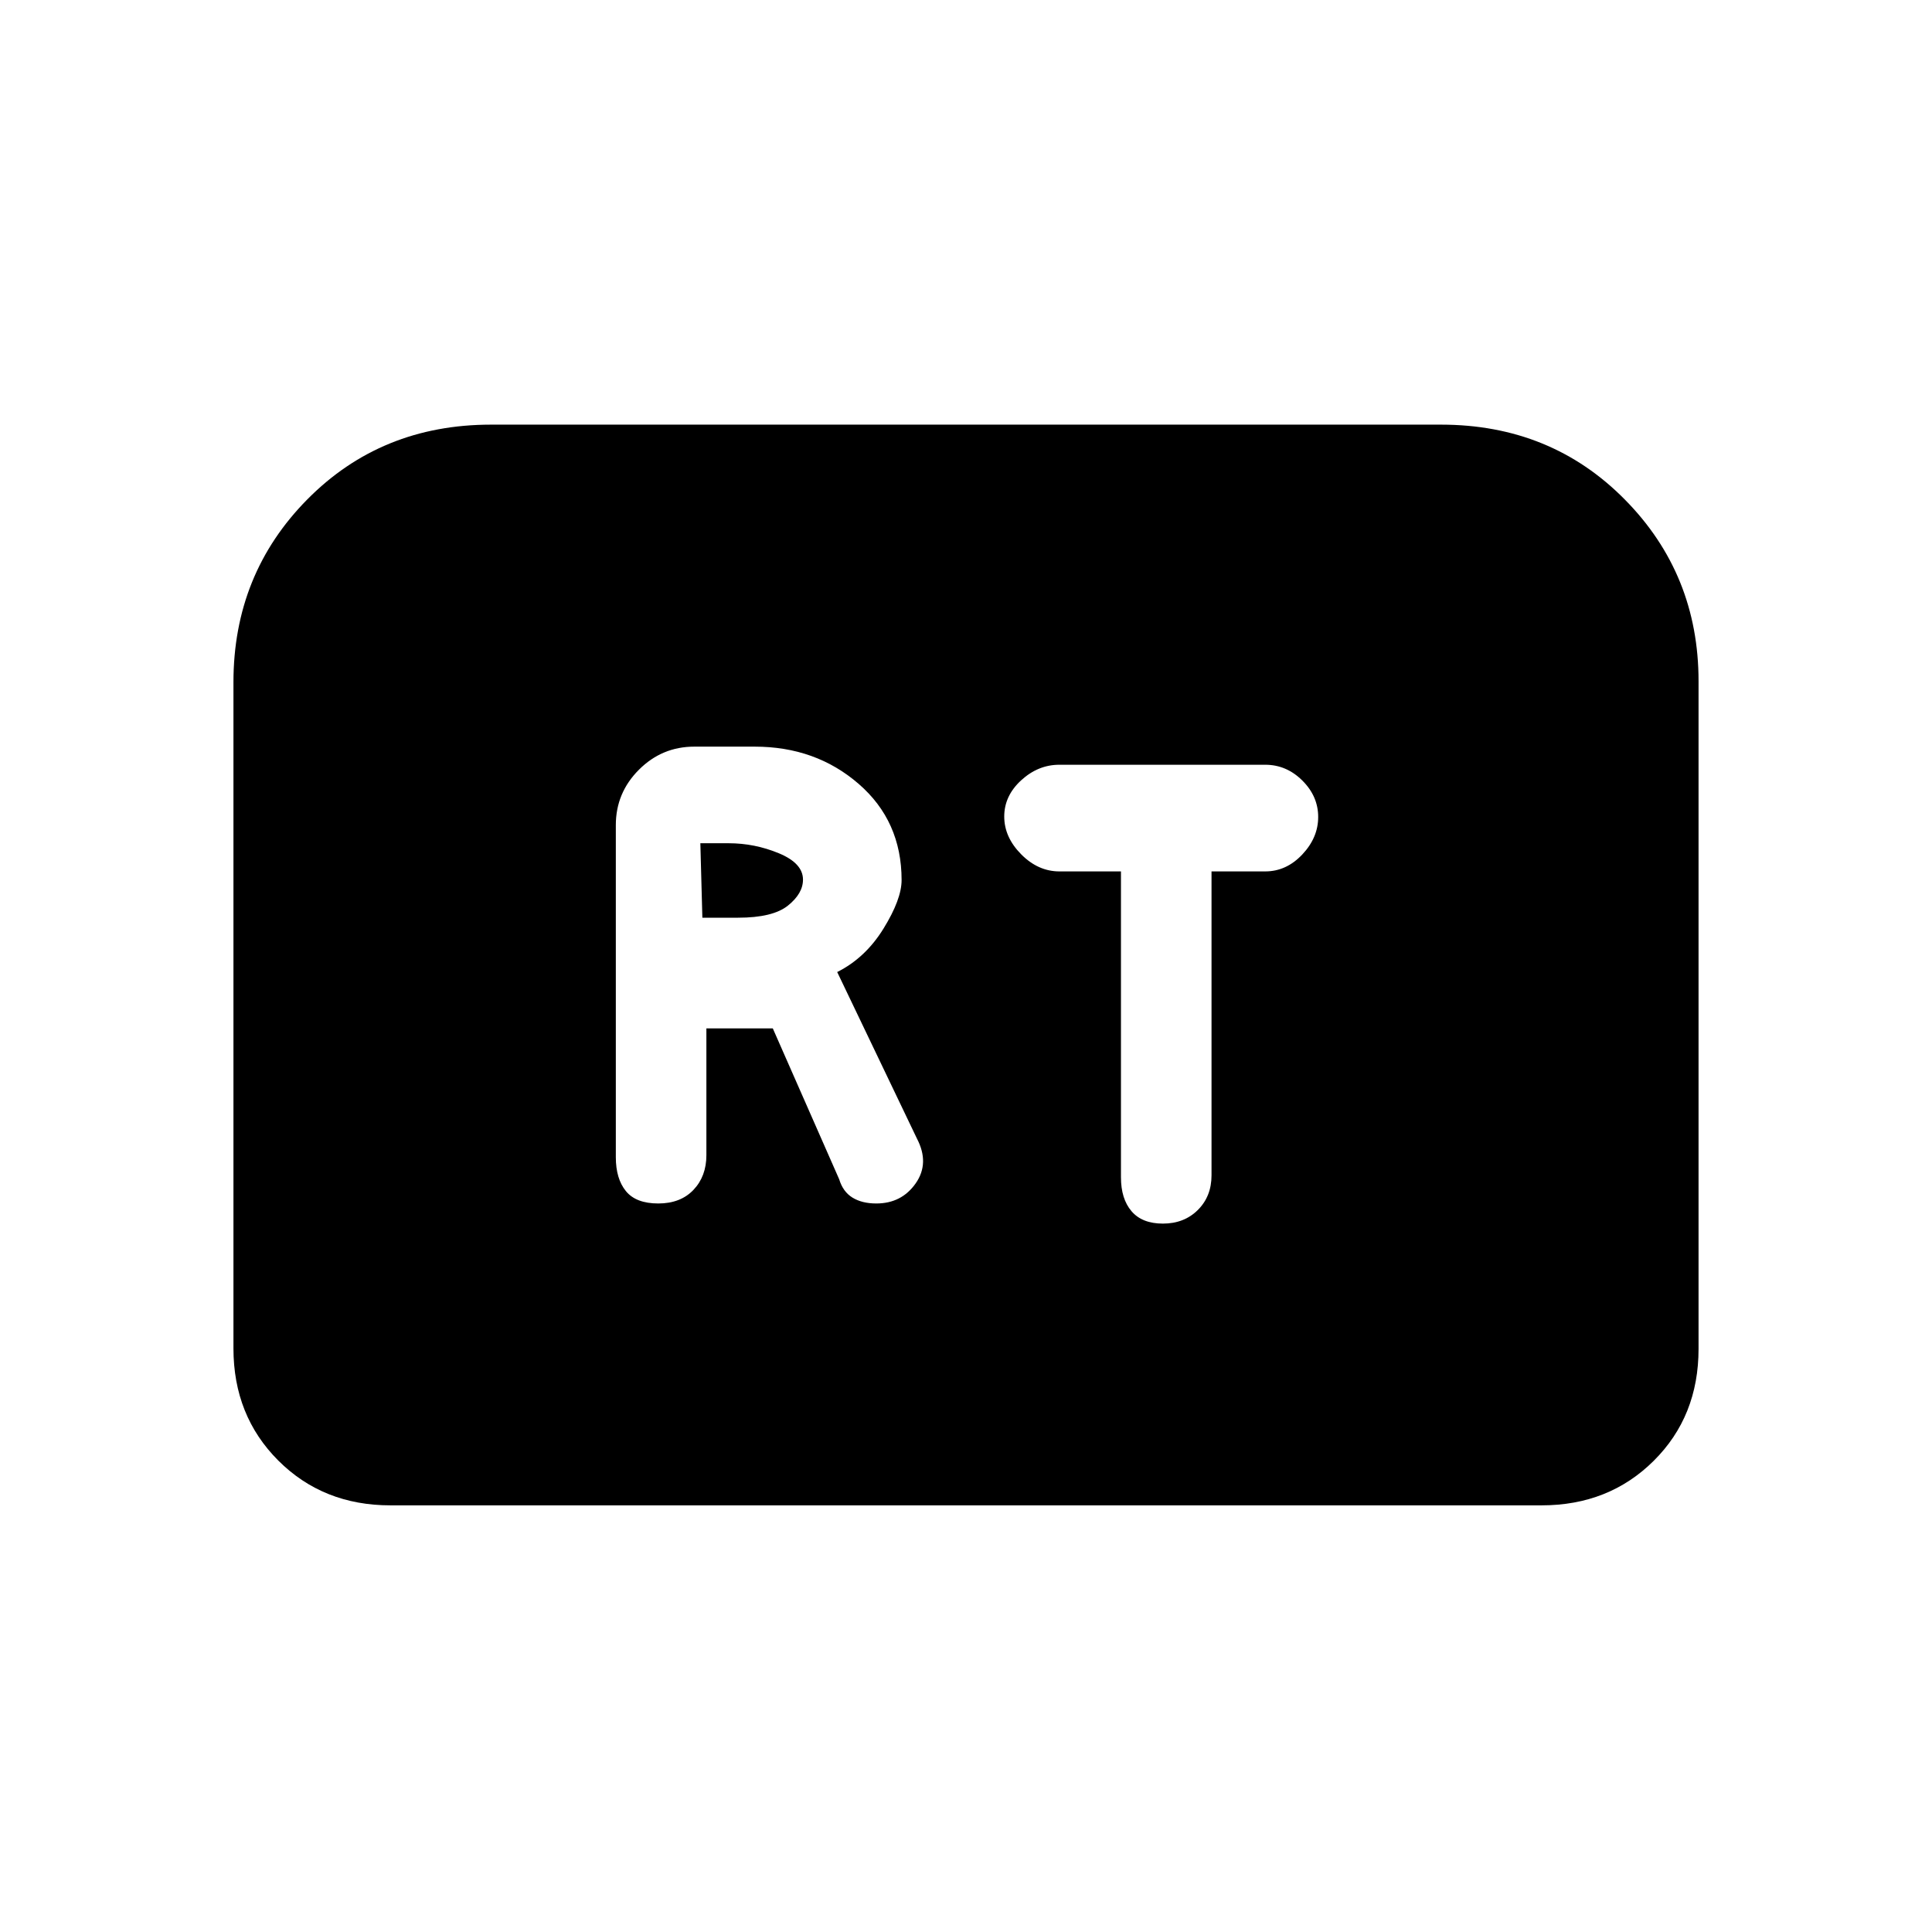 <svg xmlns="http://www.w3.org/2000/svg" height="20" viewBox="0 -960 960 960" width="20"><path d="M327.08-362q11.08 0 17.5-6.76T351-386v-63h33l33 75q1.87 6.18 6.6 9.09 4.73 2.91 11.82 2.91Q448-362 455-372q7-10 .64-22.21L416-477q14-7 23-21.58 9-14.58 9-24.12 0-29.3-21.34-47.8Q405.32-589 375-589h-30q-16.05 0-27.52 11.47Q306-566.05 306-550v165q0 10.7 5 16.85 5 6.15 16.08 6.15ZM349-504l-1-37h14q13 0 25 4.98 12 4.97 12 13.11 0 6.91-7.5 12.91t-24.75 6H349Zm228.84 152q10.55 0 17.35-6.76Q602-365.52 602-376v-151h26.7q10.46 0 18.38-8.39 7.92-8.39 7.92-18.67 0-10.27-7.89-18.11-7.88-7.83-18.42-7.83H526.38q-10.54 0-18.96 7.72-8.42 7.72-8.42 18 0 10.28 8.42 18.78 8.42 8.5 19.01 8.5H557v152q0 10.7 5.25 16.85 5.25 6.15 15.59 6.15ZM116-290v-331q0-53.74 36.72-90.87T244-749h472q54.56 0 91.28 37.13T844-621.48v331.72q0 33.51-22.28 55.63Q799.45-212 766-212H194q-33.45 0-55.73-22.27Q116-256.55 116-290Z"/></svg>